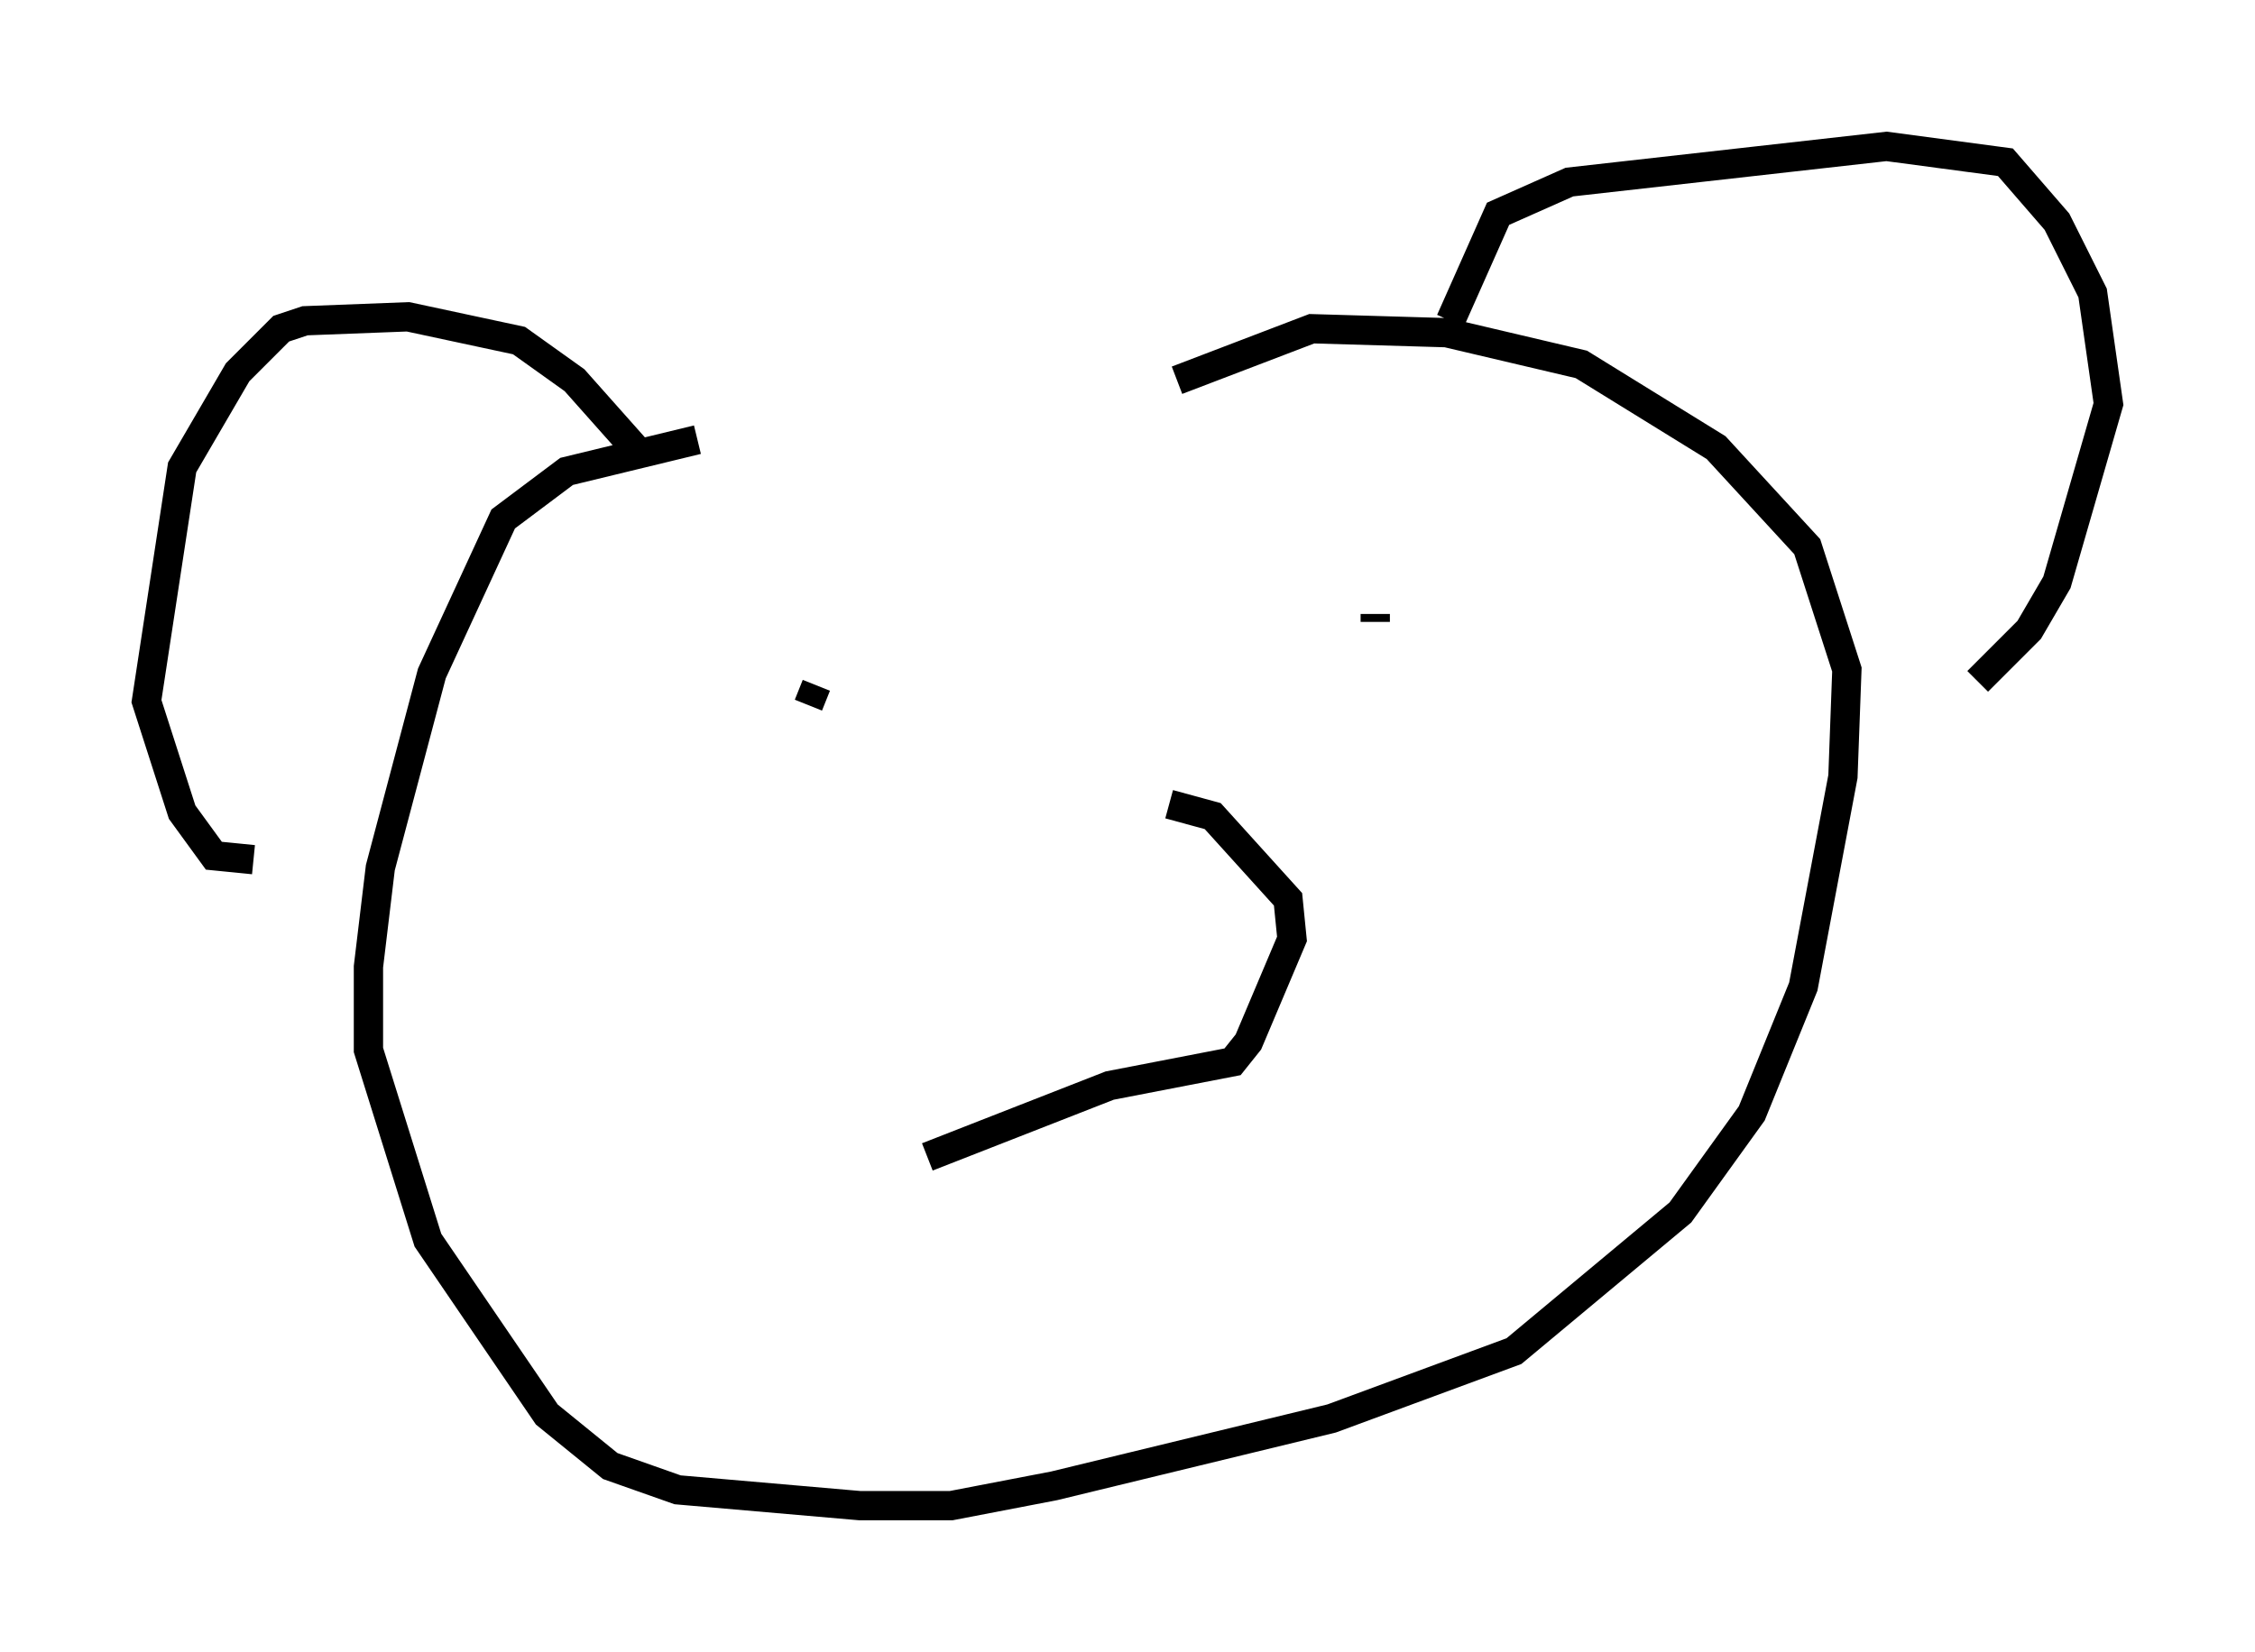 <?xml version="1.0" encoding="utf-8" ?>
<svg baseProfile="full" height="56.414" version="1.1" width="76.982" xmlns="http://www.w3.org/2000/svg" xmlns:ev="http://www.w3.org/2001/xml-events" xmlns:xlink="http://www.w3.org/1999/xlink"><defs /><rect fill="white" height="56.414" width="76.982" x="0" y="0" /><path d="M43.159, 12.984 m-19.35, 2.03 l-4.465, 1.083 -2.165, 1.624 l-2.436, 5.277 -1.759, 6.631 l-0.406, 3.383 0.0, 2.842 l2.03, 6.495 4.059, 5.954 l2.165, 1.759 2.3, 0.812 l6.225, 0.541 3.112, 0.0 l3.518, -0.677 9.472, -2.3 l6.225, -2.3 5.683, -4.736 l2.436, -3.383 1.759, -4.33 l1.353, -7.172 0.135, -3.654 l-1.353, -4.195 -3.112, -3.383 l-4.601, -2.842 -4.601, -1.083 l-4.601, -0.135 -4.601, 1.759 m9.337, -2.03 l1.624, -3.654 2.436, -1.083 l10.825, -1.218 4.059, 0.541 l1.759, 2.03 1.218, 2.436 l0.541, 3.789 -1.759, 6.089 l-0.947, 1.624 -1.759, 1.759 m-45.737, -7.848 l-2.165, -2.436 -1.894, -1.353 l-3.789, -0.812 -3.518, 0.135 l-0.812, 0.271 -1.488, 1.488 l-1.894, 3.248 -1.218, 7.984 l1.218, 3.789 1.083, 1.488 l1.353, 0.135 m18.944, -5.277 l0.271, -0.677 m19.08, -2.436 l0.0, 0.271 m-7.036, 6.225 l1.488, 0.406 2.571, 2.842 l0.135, 1.353 -1.488, 3.518 l-0.541, 0.677 -4.195, 0.812 l-6.225, 2.436 " fill="none" stroke="black" stroke-width="1" /></svg>
